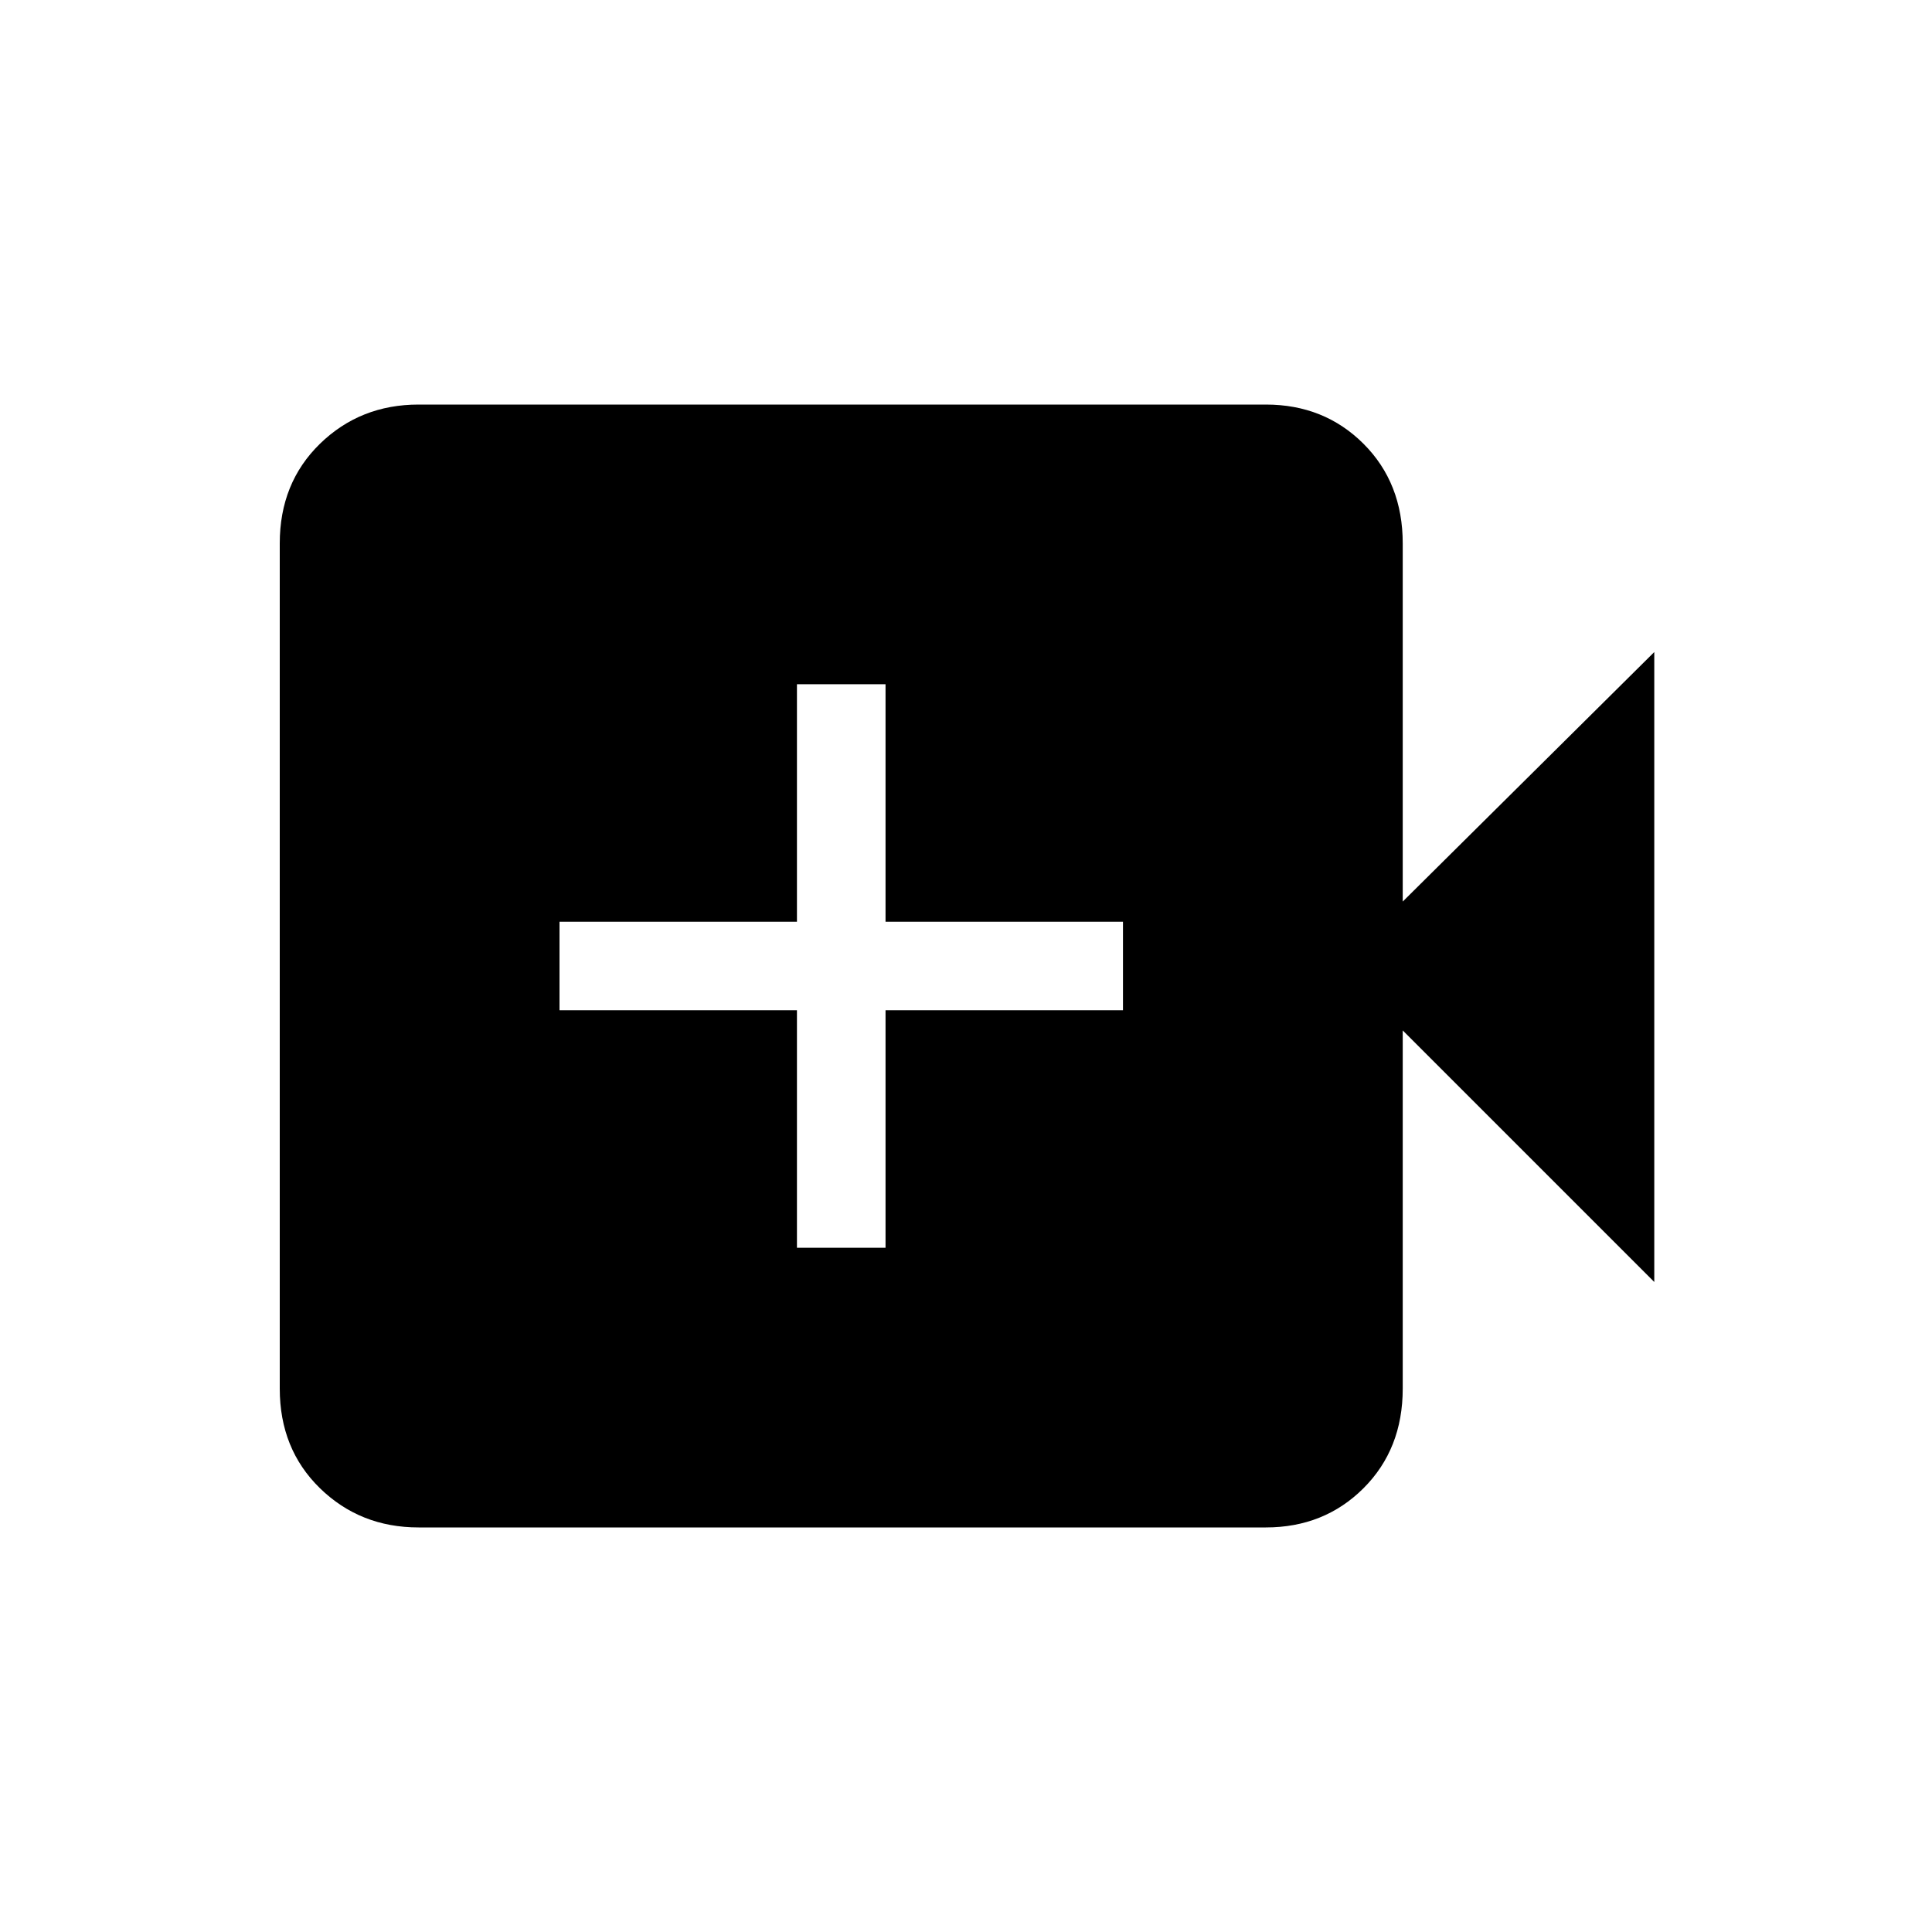 <svg xmlns="http://www.w3.org/2000/svg" height="20" width="20"><path d="M4.333 15.812Q3.729 15.812 3.312 15.406Q2.896 15 2.896 14.375V5.625Q2.896 5 3.312 4.594Q3.729 4.188 4.333 4.188H13.104Q13.708 4.188 14.115 4.594Q14.521 5 14.521 5.625V9.333L17.125 6.75V13.271L14.521 10.667V14.375Q14.521 15 14.115 15.406Q13.708 15.812 13.104 15.812ZM8.25 12.917H9.167V10.458H11.625V9.542H9.167V7.083H8.25V9.542H5.792V10.458H8.25Z"/></svg>